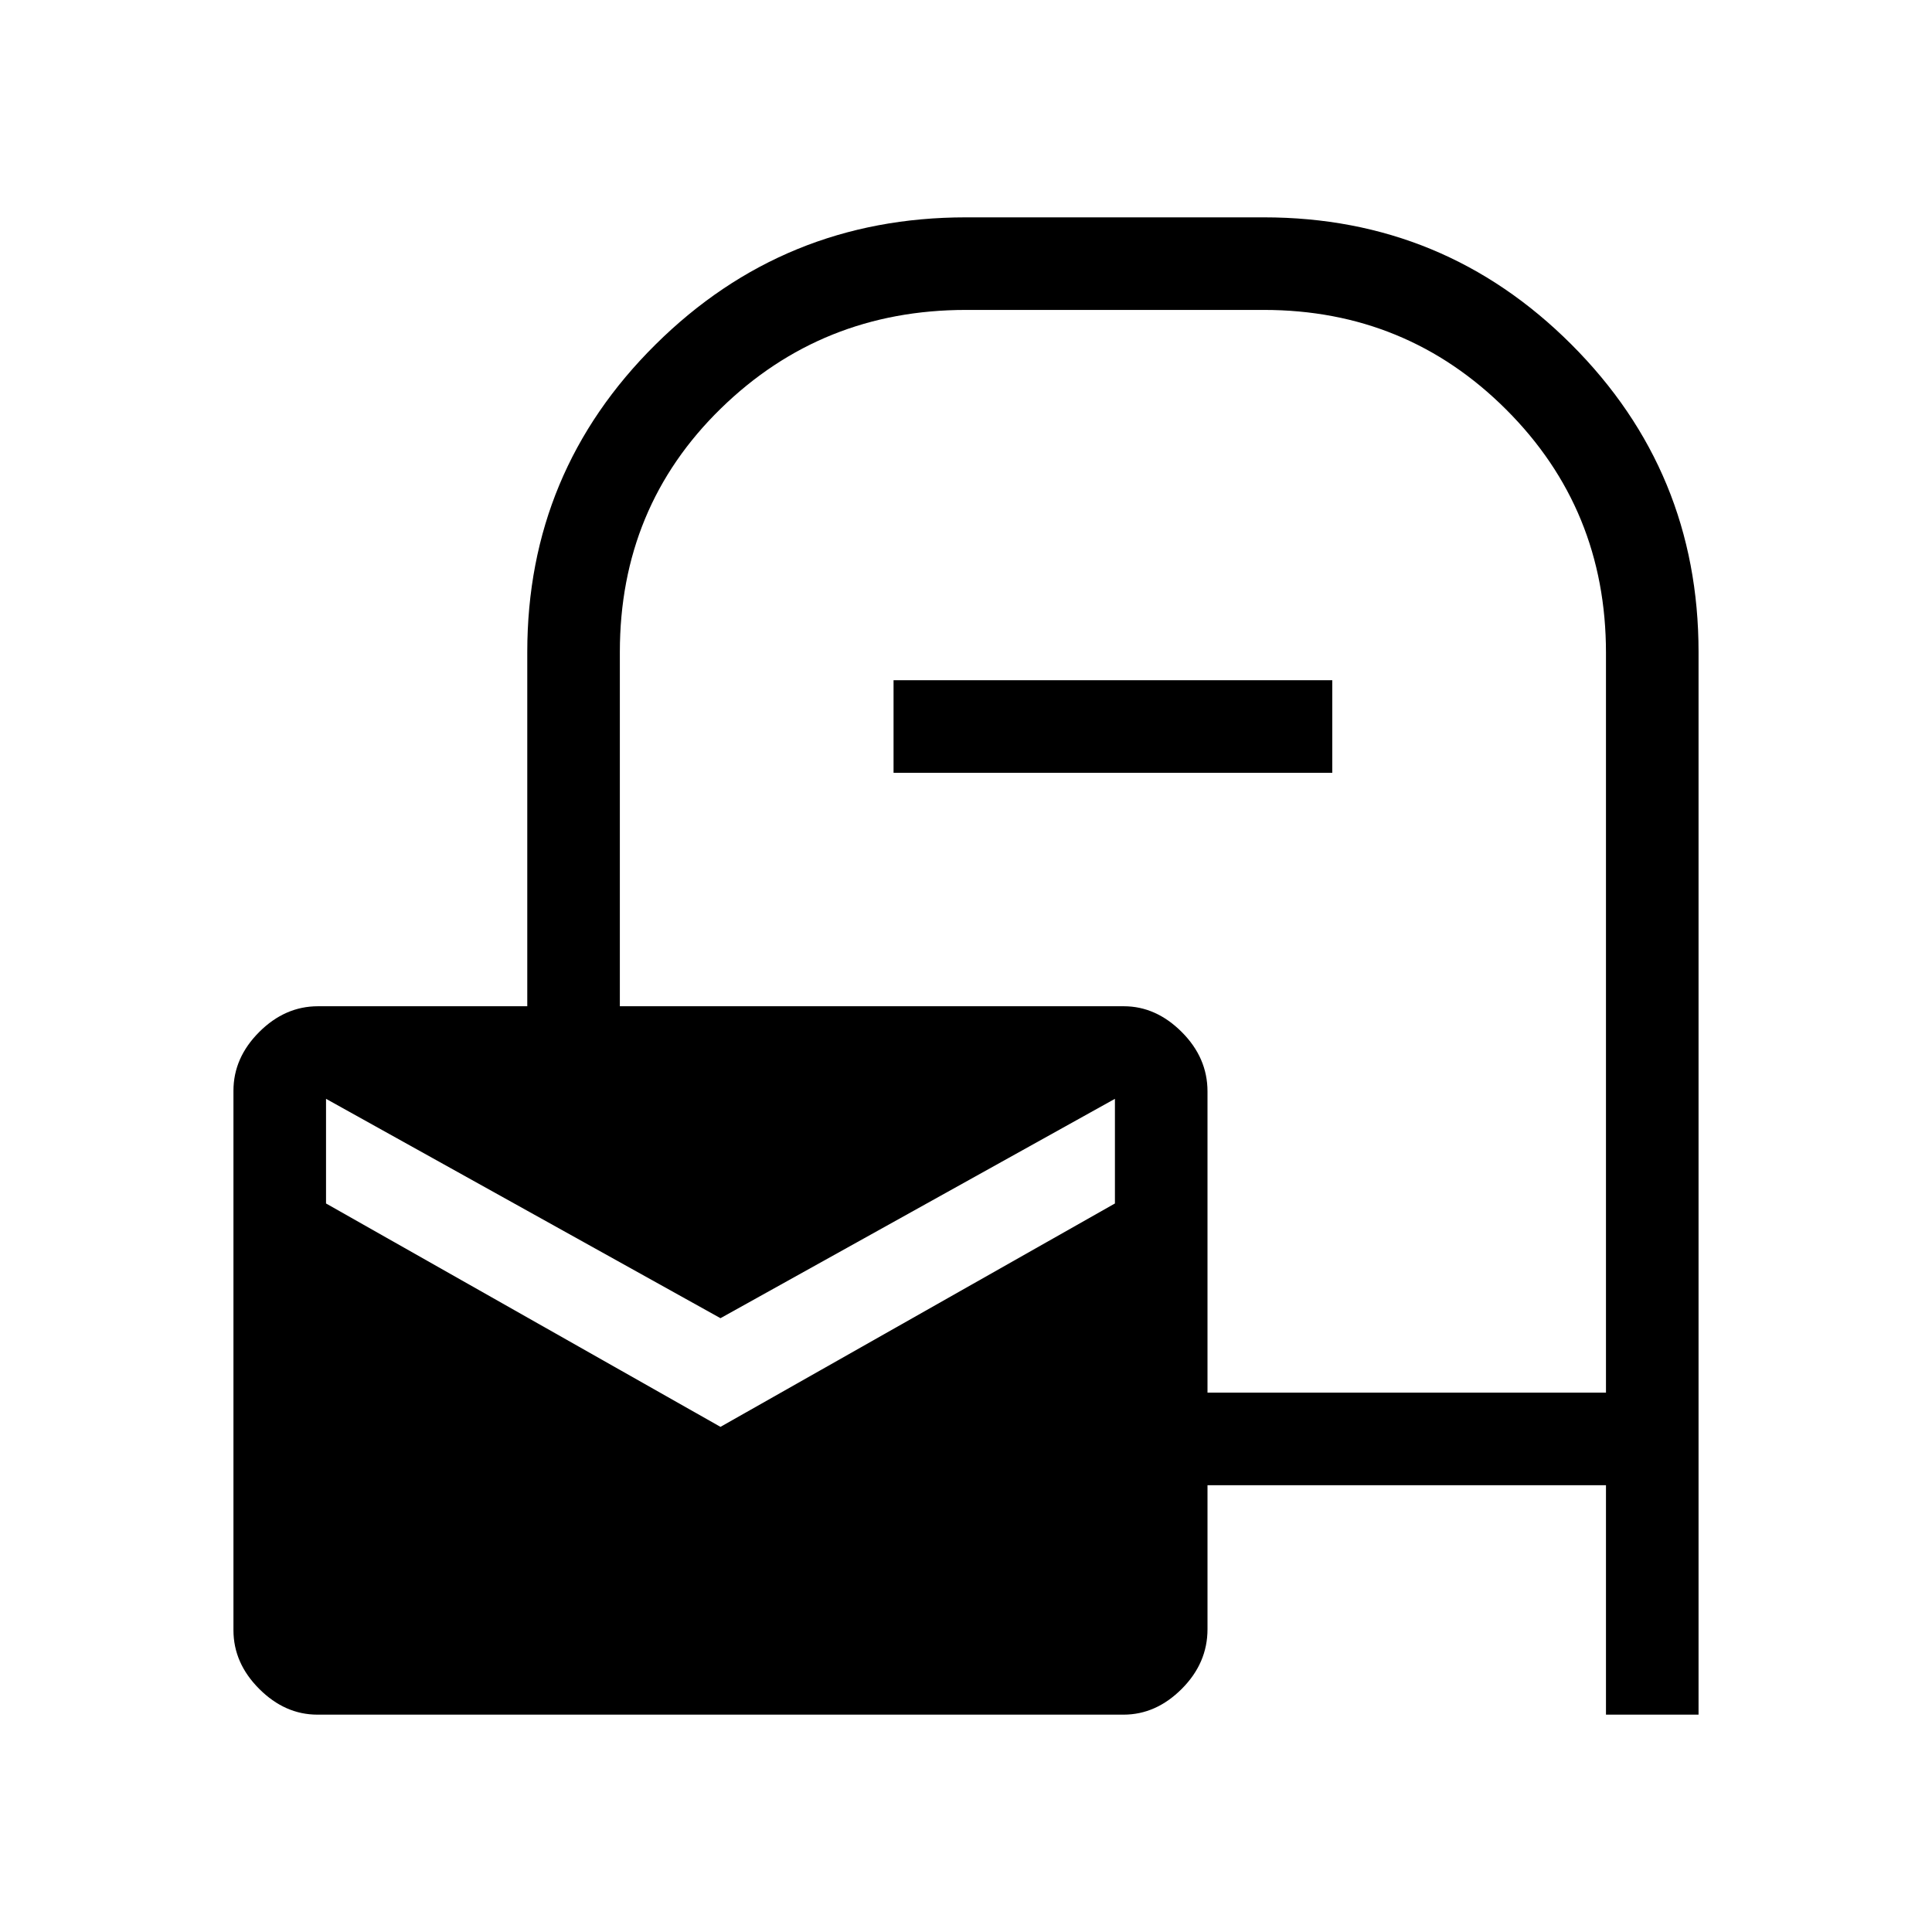 <svg xmlns="http://www.w3.org/2000/svg" height="20" viewBox="0 -960 960 960" width="20"><path d="M157.72-108q-16.12 0-28.92-12.8T116-150v-268q0-16.4 12.8-29.2T158-460h104v-176q0-89.67 63.75-152.83Q389.5-852 480-852h148q89.67 0 152.83 63.17Q844-725.67 844-636v528h-46v-114H600v71.55q0 16.85-12.8 29.65-12.8 12.8-28.92 12.8H157.72ZM358-251l196-111v-52L358-305 162-414v52l196 111Zm242-17h198v-367.61q0-71.39-49.59-120.89Q698.83-806 628-806H480q-71.65 0-121.83 49Q308-708 308-636v176h250.4q16 0 28.8 12.8t12.8 29.51V-268ZM444-576v-46h218v46H444Z"/></svg>